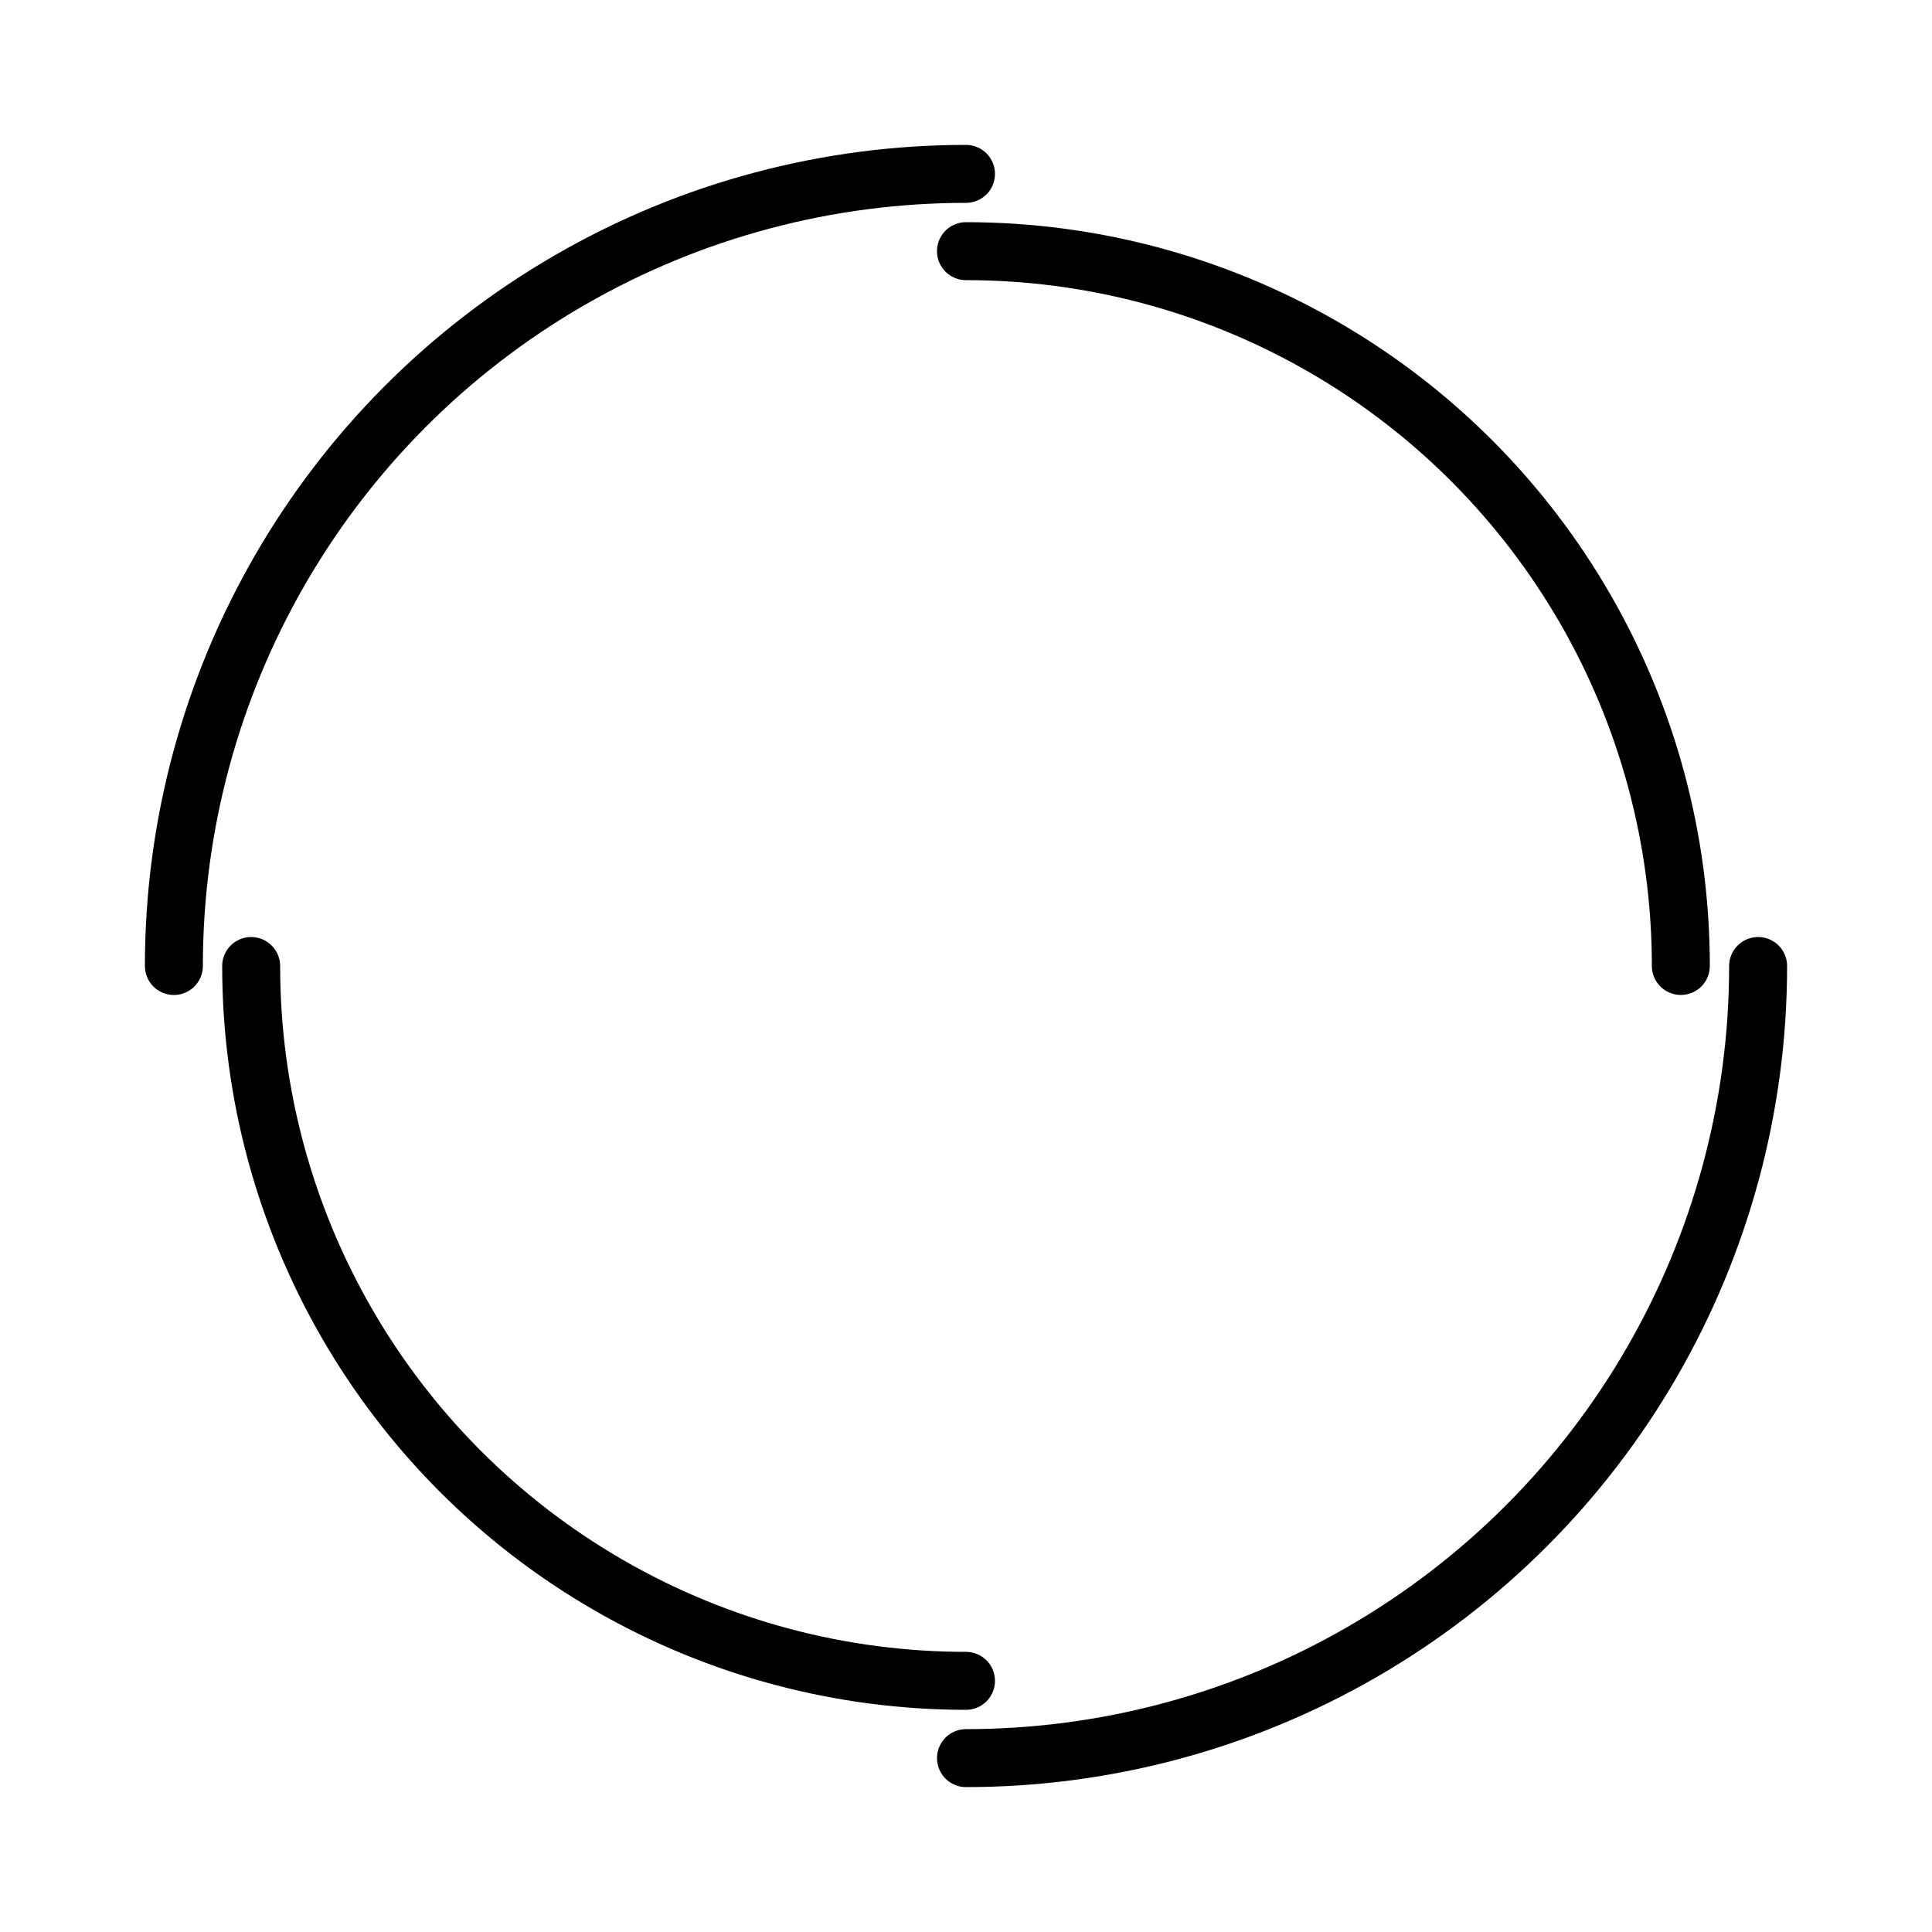 <?xml version="1.0" encoding="utf-8"?>
<svg xmlns="http://www.w3.org/2000/svg" xmlns:xlink="http://www.w3.org/1999/xlink" style="margin: auto; background: none; display: block; shape-rendering: auto;" width="201px" height="201px" viewBox="0 0 100 100" preserveAspectRatio="xMidYMid">
<circle cx="50" cy="50" r="41" stroke-width="3" stroke="#000000" stroke-dasharray="64.403 64.403" fill="none" stroke-linecap="round">
  <animateTransform attributeName="transform" type="rotate" dur="0.725s" repeatCount="indefinite" keyTimes="0;1" values="0 50 50;360 50 50"></animateTransform>
</circle>
<circle cx="50" cy="50" r="37" stroke-width="3" stroke="#000000" stroke-dasharray="58.119 58.119" stroke-dashoffset="58.119" fill="none" stroke-linecap="round">
  <animateTransform attributeName="transform" type="rotate" dur="0.725s" repeatCount="indefinite" keyTimes="0;1" values="0 50 50;-360 50 50"></animateTransform>
</circle>
<!-- [ldio] generated by https://loading.io/ --></svg>